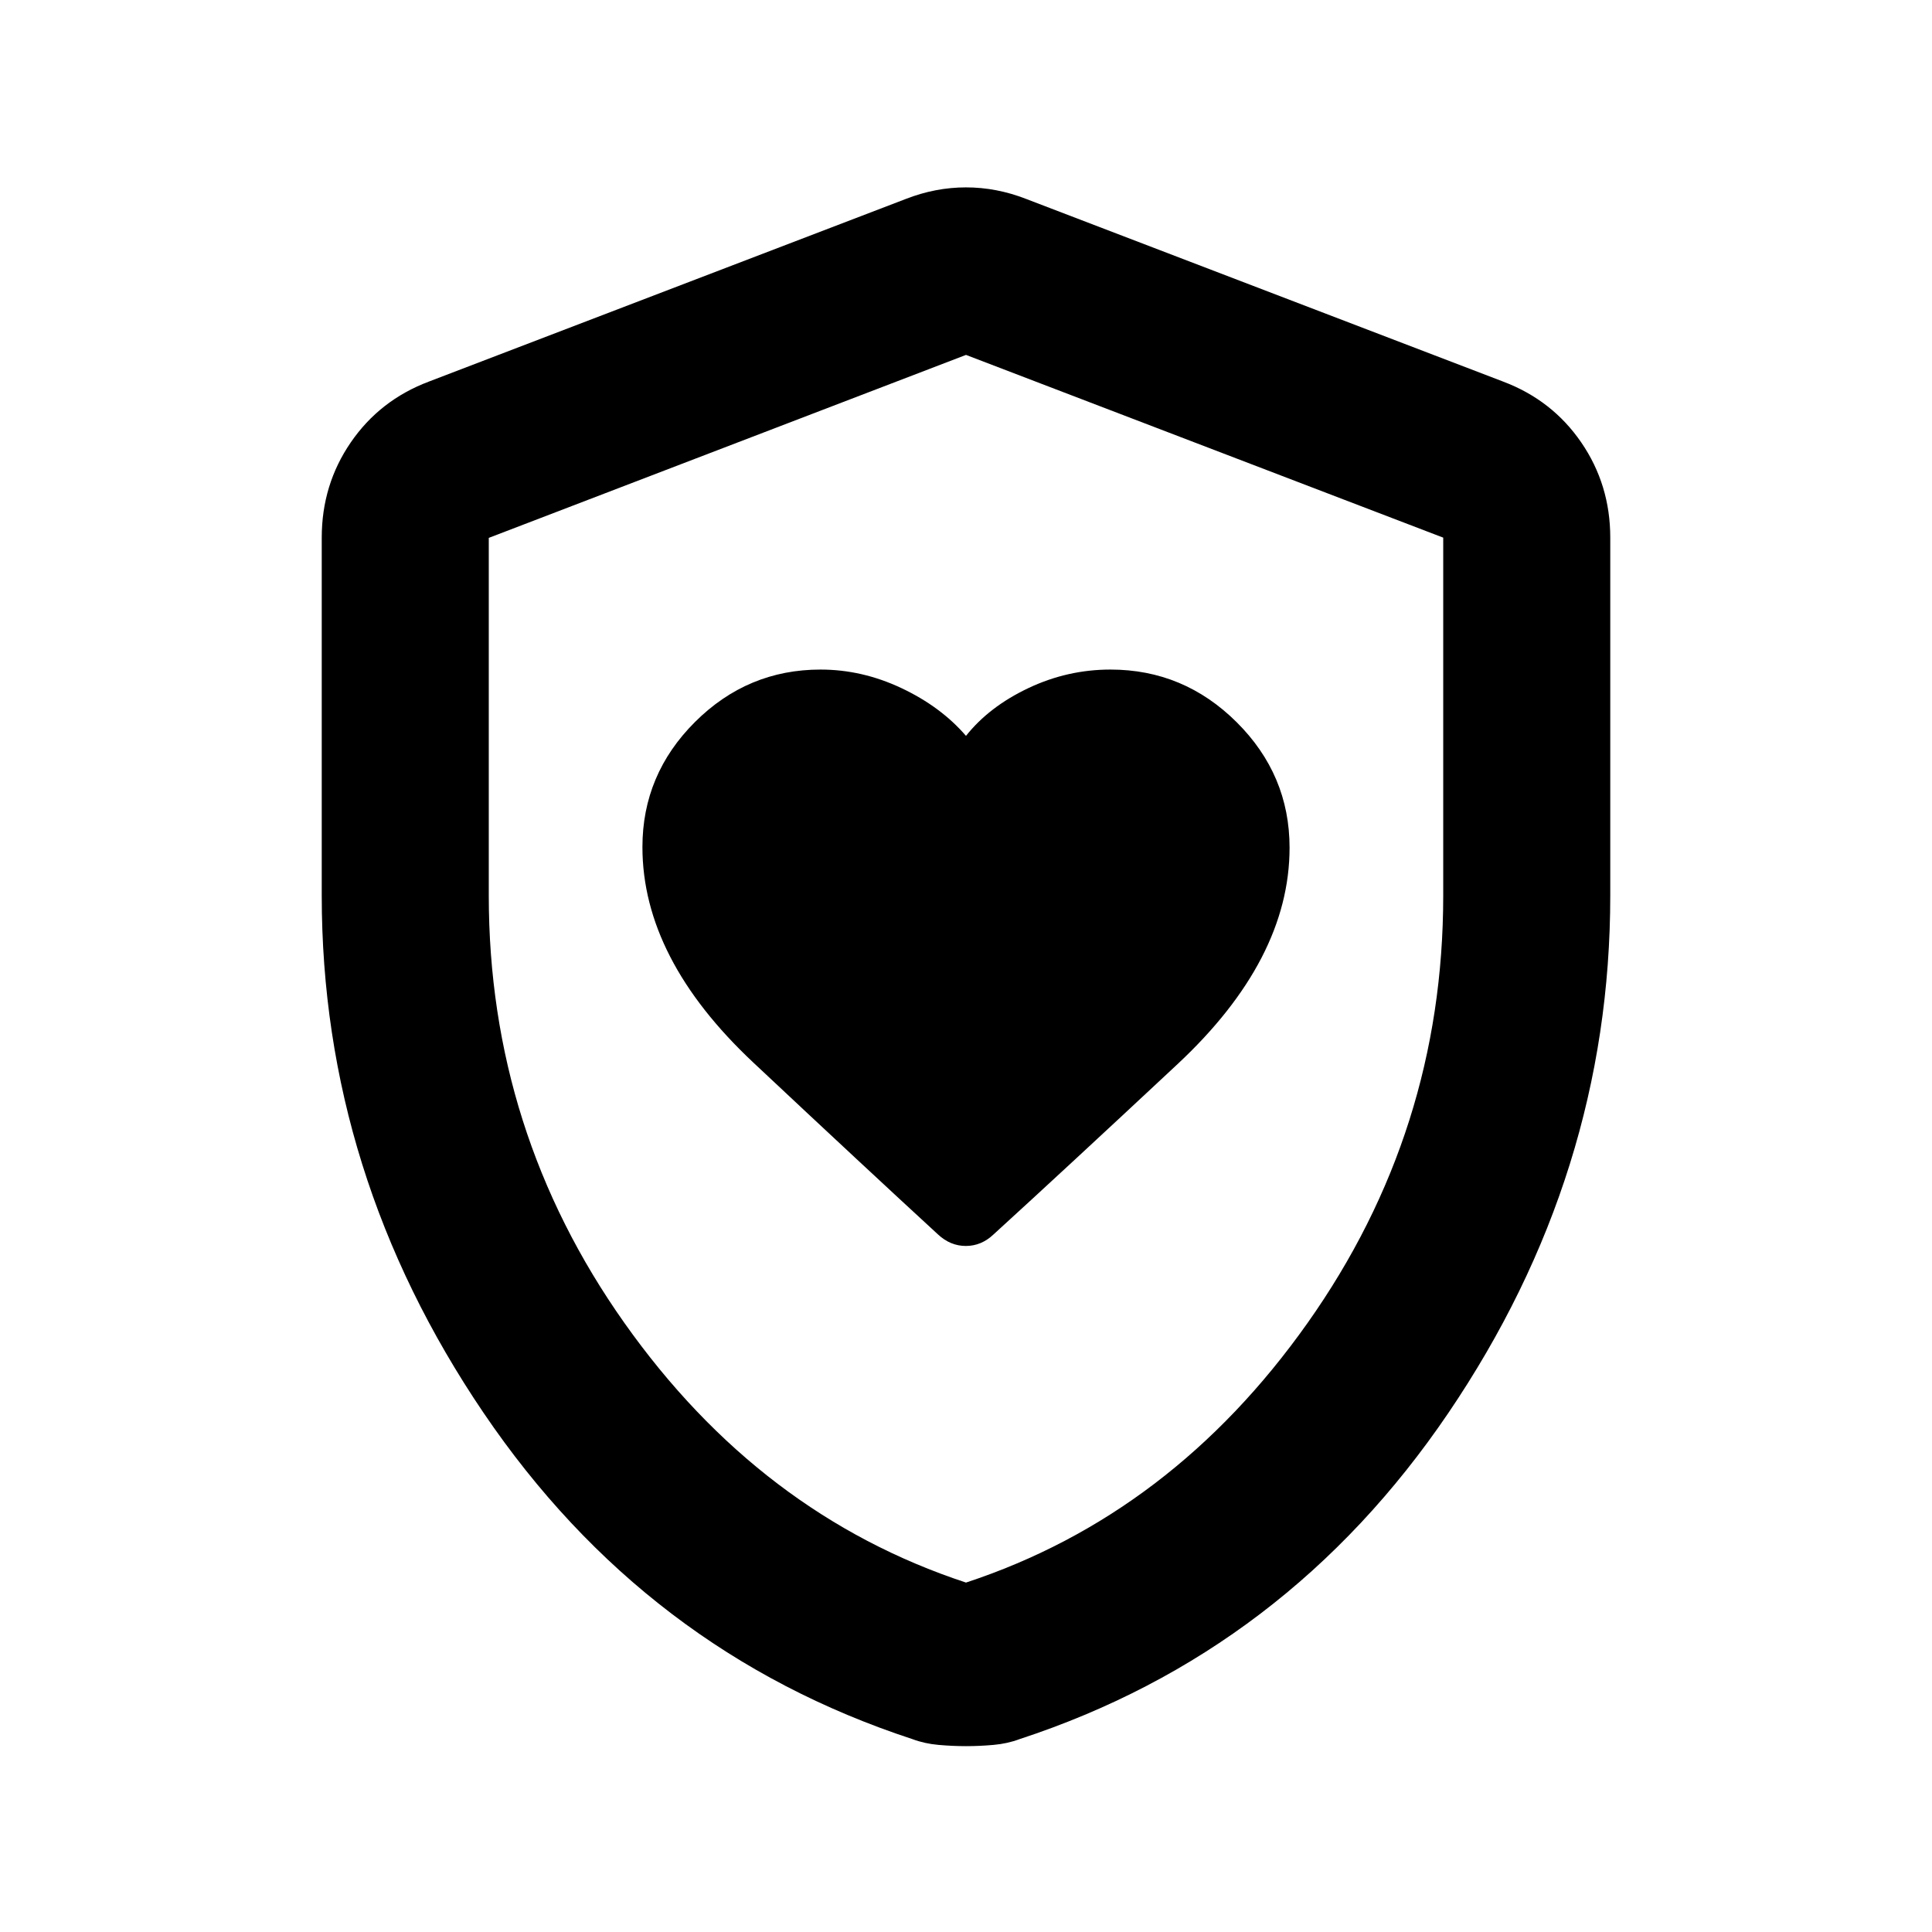 <svg xmlns="http://www.w3.org/2000/svg" height="20" viewBox="0 -960 960 960" width="20"><path d="M319.22-539.12q0 55.4 55.07 107.07 55.07 51.66 91.8 85.44 6.15 5.72 13.84 5.72 7.69 0 13.74-5.72 35.77-32.63 91.44-84.63 55.67-52 55.67-107.55 0-36.21-26.3-62.36t-62.71-26.15q-21.34 0-40.81 9.23-19.48 9.24-30.96 23.72-12.48-14.48-32.05-23.72-19.56-9.23-40.22-9.23-36.26 0-62.39 26.05-26.12 26.06-26.12 62.13ZM480-92.35q-6.72 0-13.67-.62-6.96-.62-12.92-2.86-132.67-43.47-213.11-162.1Q159.87-376.57 159.87-515v-177.85q0-26.28 14.41-47.3 14.42-21.02 38.76-30.22l237.13-90.8q14.68-5.72 29.83-5.72 15.15 0 29.83 5.72l237.13 90.8q24.34 9.2 38.76 30.22 14.41 21.02 14.41 47.3V-515q0 138.43-80.43 257.07-80.44 118.63-213.11 162.1-5.96 2.24-12.92 2.86-6.95.62-13.67.62Zm0-81.28q102.33-33.69 169.73-129 67.4-95.32 67.4-212.26v-177.96L480-783.65l-237.13 90.92V-515q0 117.05 67.4 212.37 67.4 95.31 169.73 129Zm0-304.89Z"/></svg>